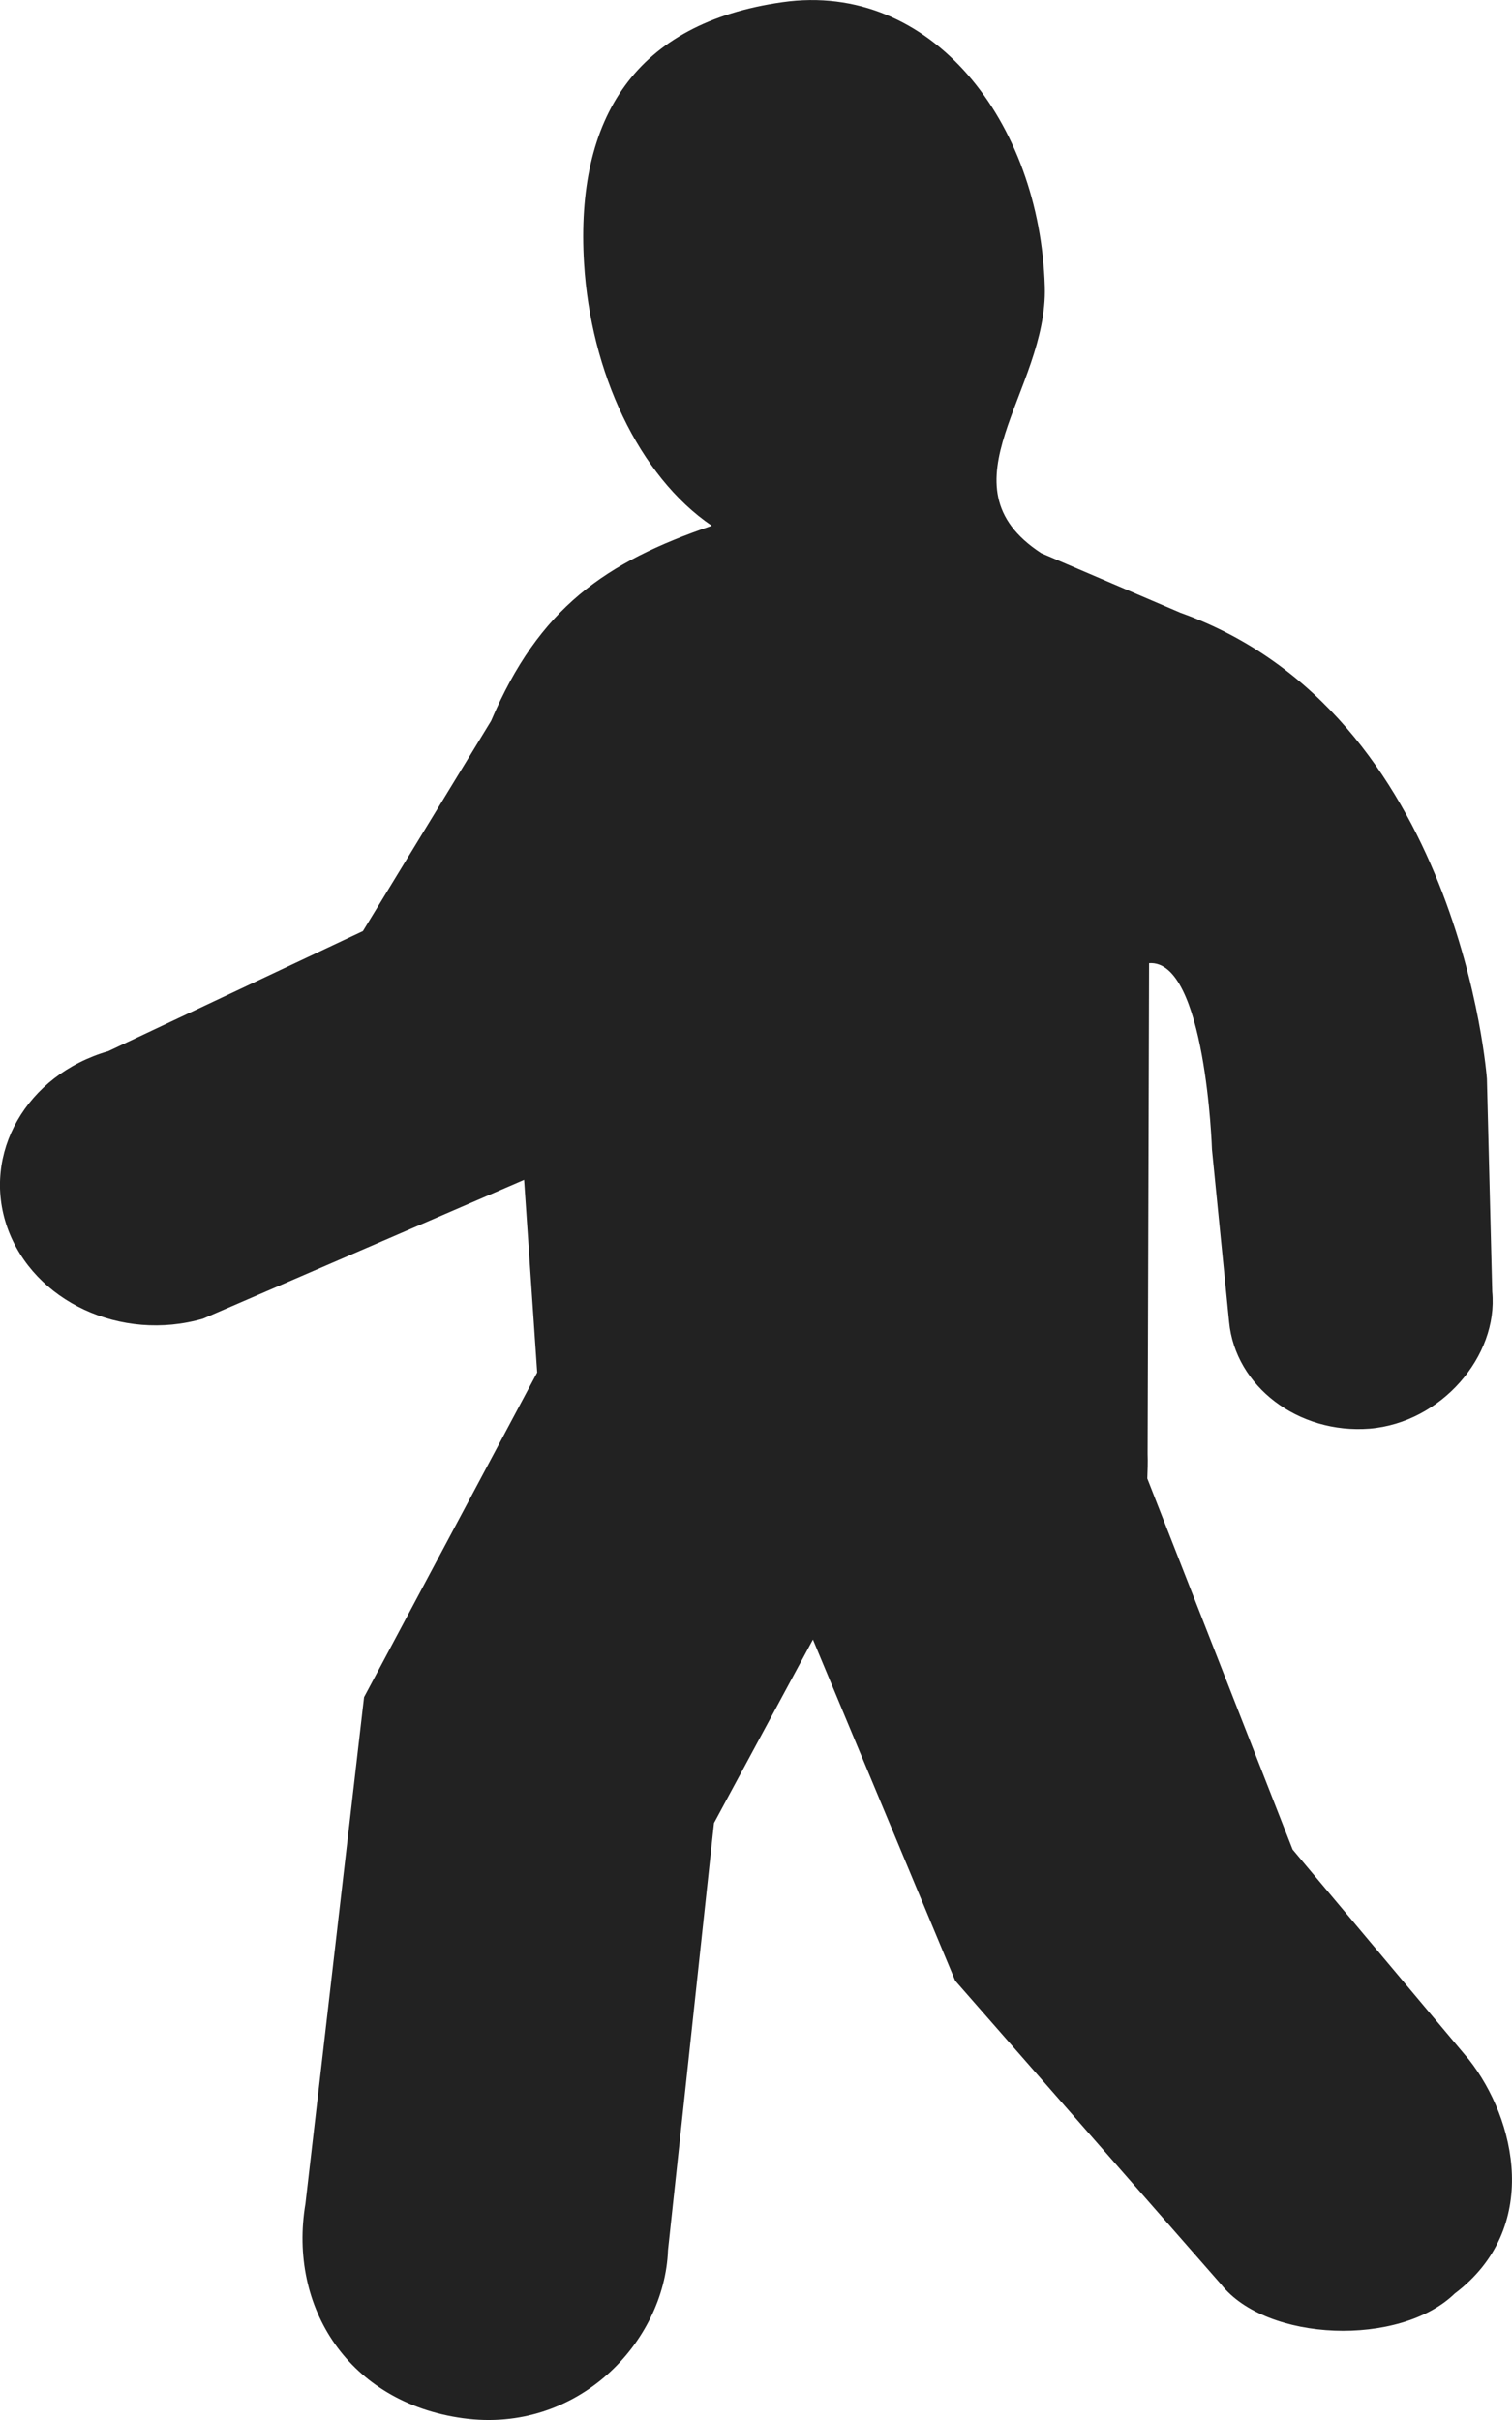 <?xml version="1.0" encoding="utf-8"?>
<!DOCTYPE svg PUBLIC "-//W3C//DTD SVG 1.1//EN" "http://www.w3.org/Graphics/SVG/1.1/DTD/svg11.dtd">
<svg version="1.1" id="Layer_1" xmlns="http://www.w3.org/2000/svg" xmlns:xlink="http://www.w3.org/1999/xlink" x="0px" y="0px"
	 width="40px" height="64px" viewBox="0 0 40 64" enable-background="new 0 0 40 64" xml:space="preserve">
<path fill="#222222" d="M38.485,60.656c-1.453,1.414-4.977,1.281-6.18-0.242l-7.035-8.031l-3.764-9.023l-2.617,4.852l-1.217,11.297
	c-0.09,2.438-2.395,4.859-5.42,4.445c-3.029-0.414-4.629-2.938-4.172-5.672l1.551-13.398l4.58-8.586l-0.346-5.095l-8.494,3.671
	c-2.166,0.625-4.482-0.453-5.176-2.406c-0.691-1.953,0.502-4.043,2.668-4.668l6.738-3.176l3.391-5.559
	c1.268-2.988,3.02-4.199,5.838-5.16c-1.938-1.32-3.207-4.07-3.379-6.945c-0.234-3.867,1.373-6.352,5.244-6.902
	c3.953-0.566,6.82,3.176,6.945,7.52c0.086,2.766-2.852,5.254-0.094,7.051l3.688,1.578c7.406,2.656,8.102,12.324,8.102,12.324
	l0.141,5.628c0.164,1.707-1.352,3.467-3.242,3.623c-1.891,0.148-3.555-1.117-3.719-2.822l-0.453-4.558c0,0-0.164-5.039-1.664-4.93
	L30.36,38.445c0.008,0.234,0,0.445-0.008,0.656l3.844,9.812l4.664,5.555C40.103,56.047,40.774,58.93,38.485,60.656z"/>
</svg>

